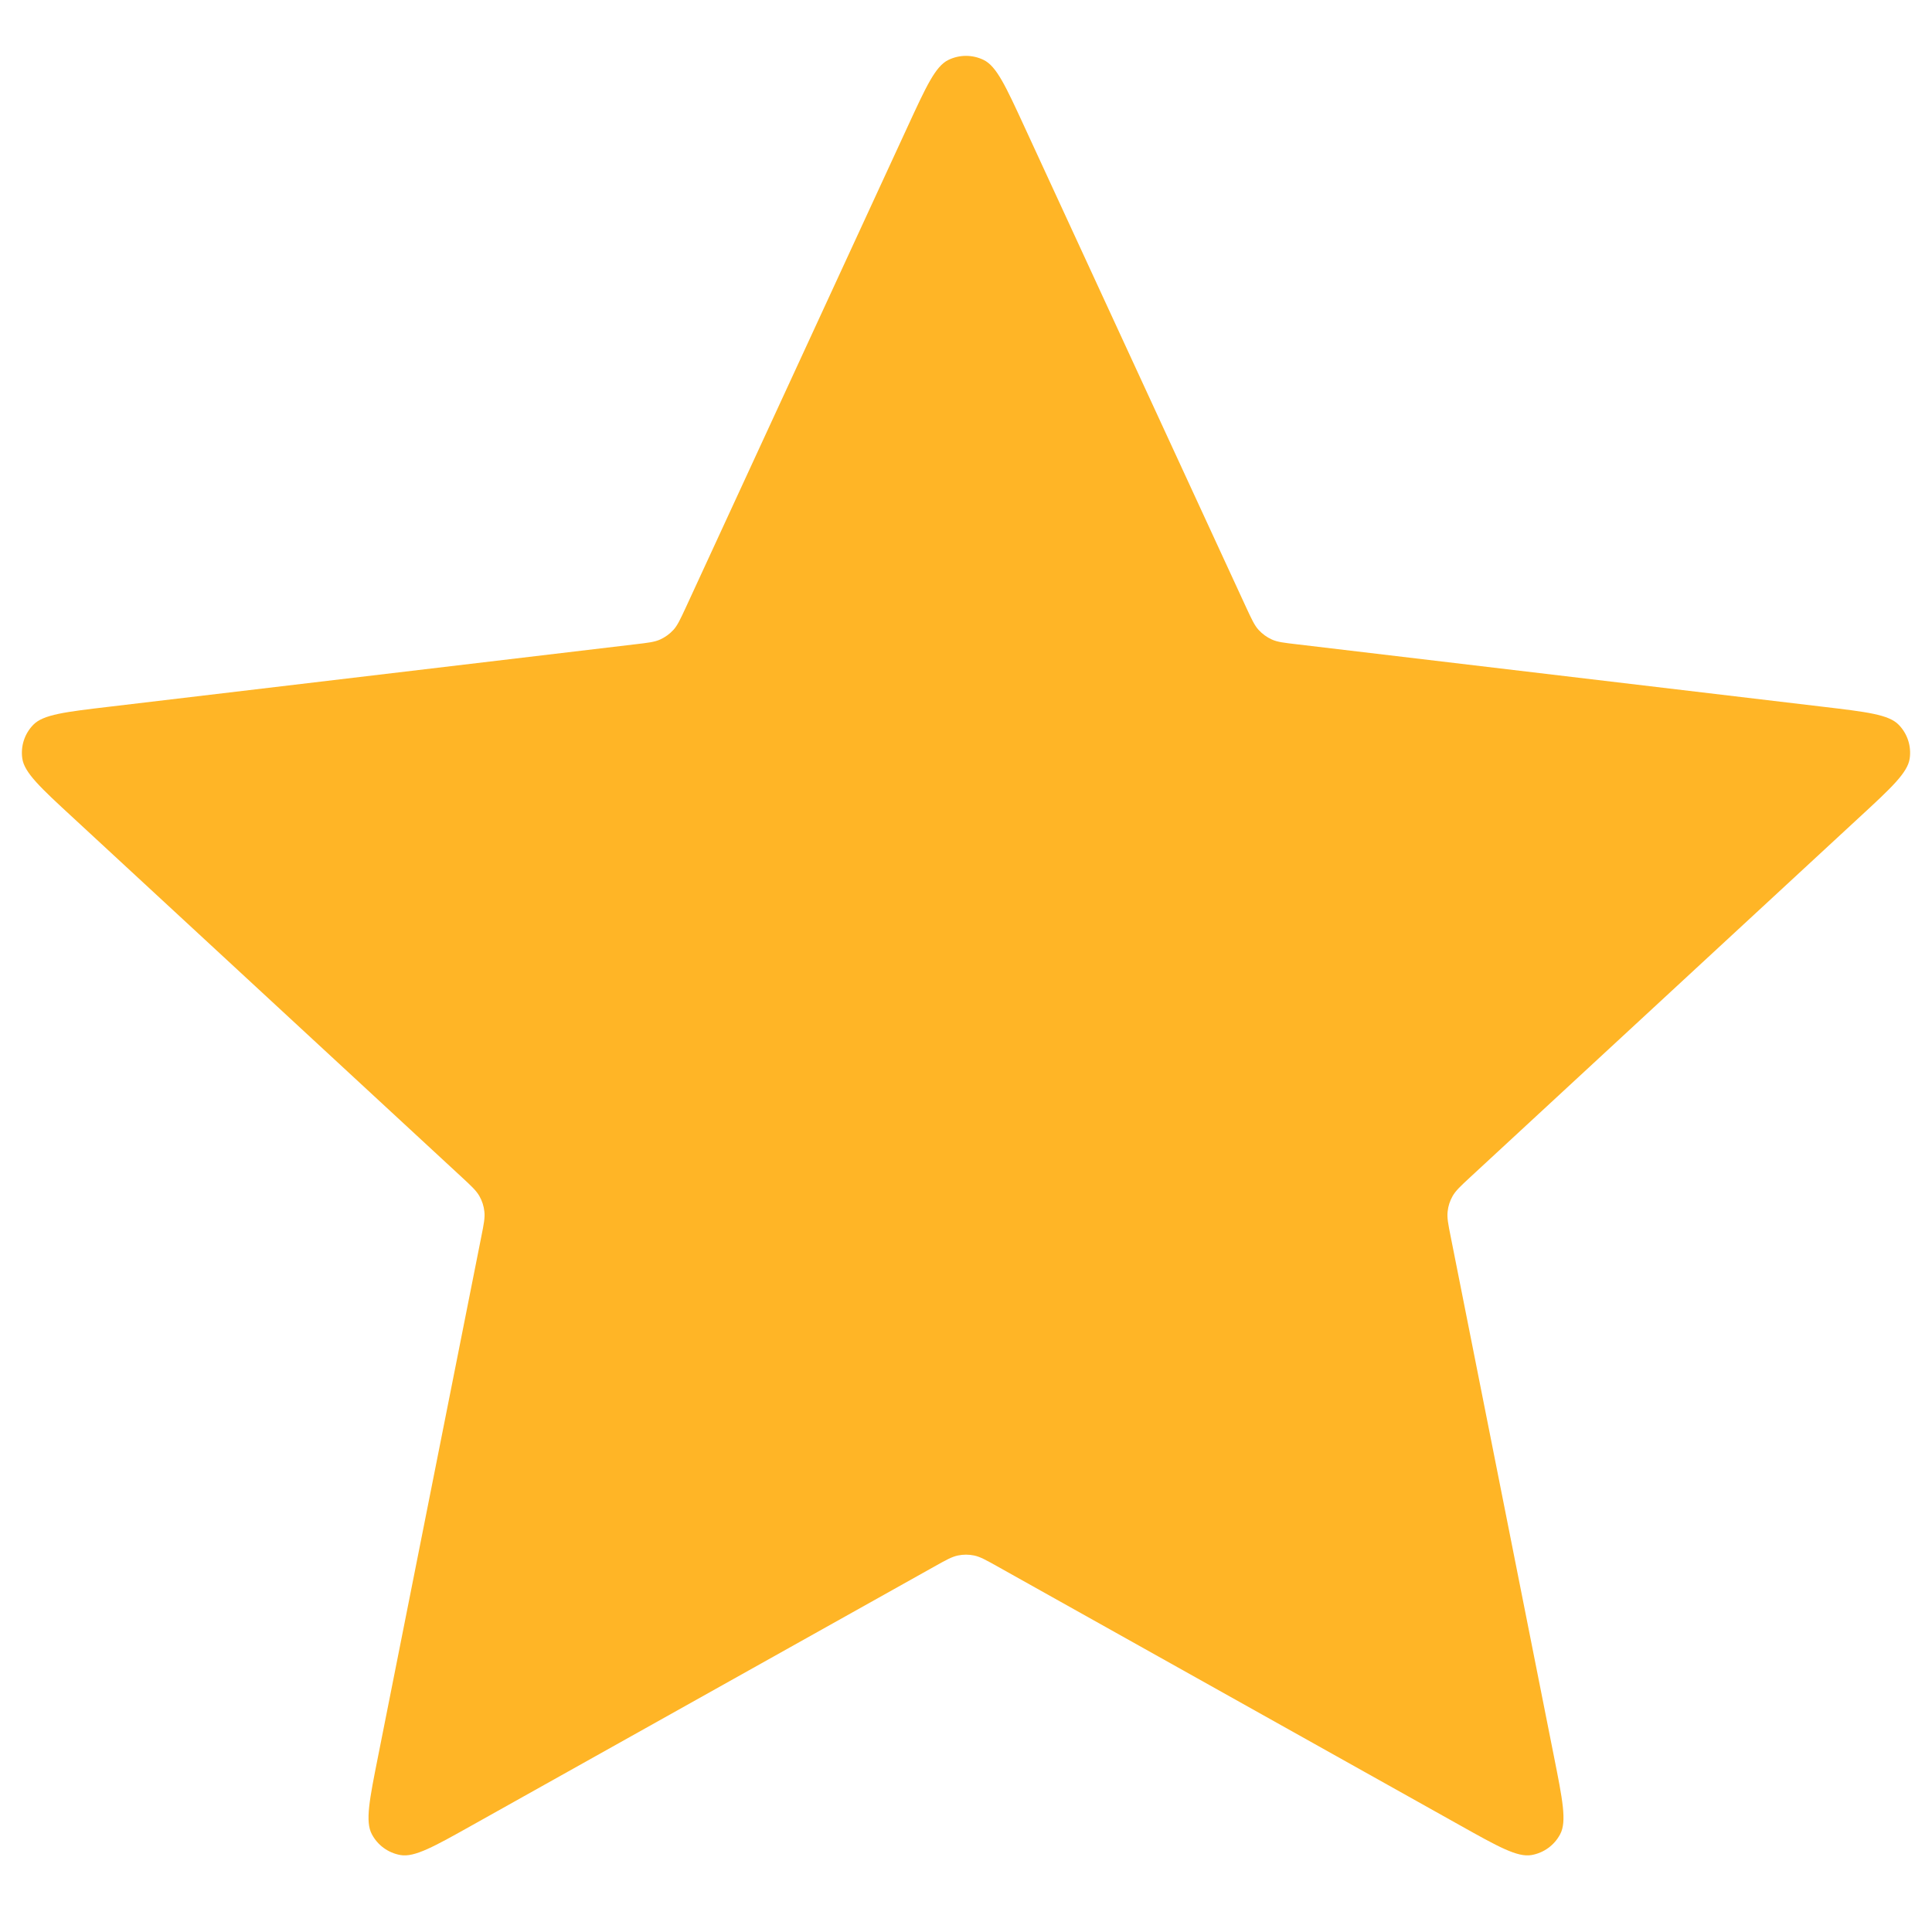 <svg width="24" height="24" viewBox="0 0 24 24" fill="none" xmlns="http://www.w3.org/2000/svg">
<path d="M11.274 1.575C11.505 1.074 11.62 0.823 11.78 0.745C11.919 0.677 12.081 0.677 12.22 0.745C12.38 0.823 12.495 1.074 12.726 1.575L15.48 7.545C15.549 7.693 15.583 7.768 15.635 7.825C15.681 7.875 15.737 7.916 15.799 7.944C15.869 7.976 15.95 7.985 16.113 8.004L22.641 8.779C23.19 8.844 23.464 8.876 23.587 9.004C23.695 9.115 23.745 9.269 23.723 9.422C23.698 9.598 23.496 9.786 23.09 10.16L18.263 14.624C18.143 14.735 18.083 14.791 18.045 14.858C18.011 14.917 17.99 14.983 17.983 15.05C17.974 15.127 17.99 15.207 18.022 15.367L19.303 21.816C19.411 22.358 19.465 22.628 19.381 22.785C19.309 22.922 19.178 23.017 19.026 23.044C18.85 23.075 18.61 22.94 18.128 22.67L12.391 19.459C12.248 19.379 12.177 19.339 12.101 19.323C12.034 19.309 11.966 19.309 11.899 19.323C11.823 19.339 11.752 19.379 11.609 19.459L5.872 22.67C5.39 22.94 5.15 23.075 4.974 23.044C4.822 23.017 4.691 22.922 4.619 22.785C4.535 22.628 4.589 22.358 4.697 21.816L5.978 15.367C6.01 15.207 6.026 15.127 6.017 15.05C6.01 14.983 5.989 14.917 5.955 14.858C5.917 14.791 5.857 14.735 5.737 14.624L0.91 10.16C0.504 9.786 0.302 9.598 0.277 9.422C0.255 9.269 0.305 9.115 0.413 9.004C0.536 8.876 0.81 8.844 1.359 8.779L7.888 8.004C8.05 7.985 8.131 7.976 8.201 7.944C8.263 7.916 8.319 7.875 8.365 7.825C8.417 7.768 8.451 7.693 8.52 7.545L11.274 1.575Z" fill="#FFB526"/>
</svg>
